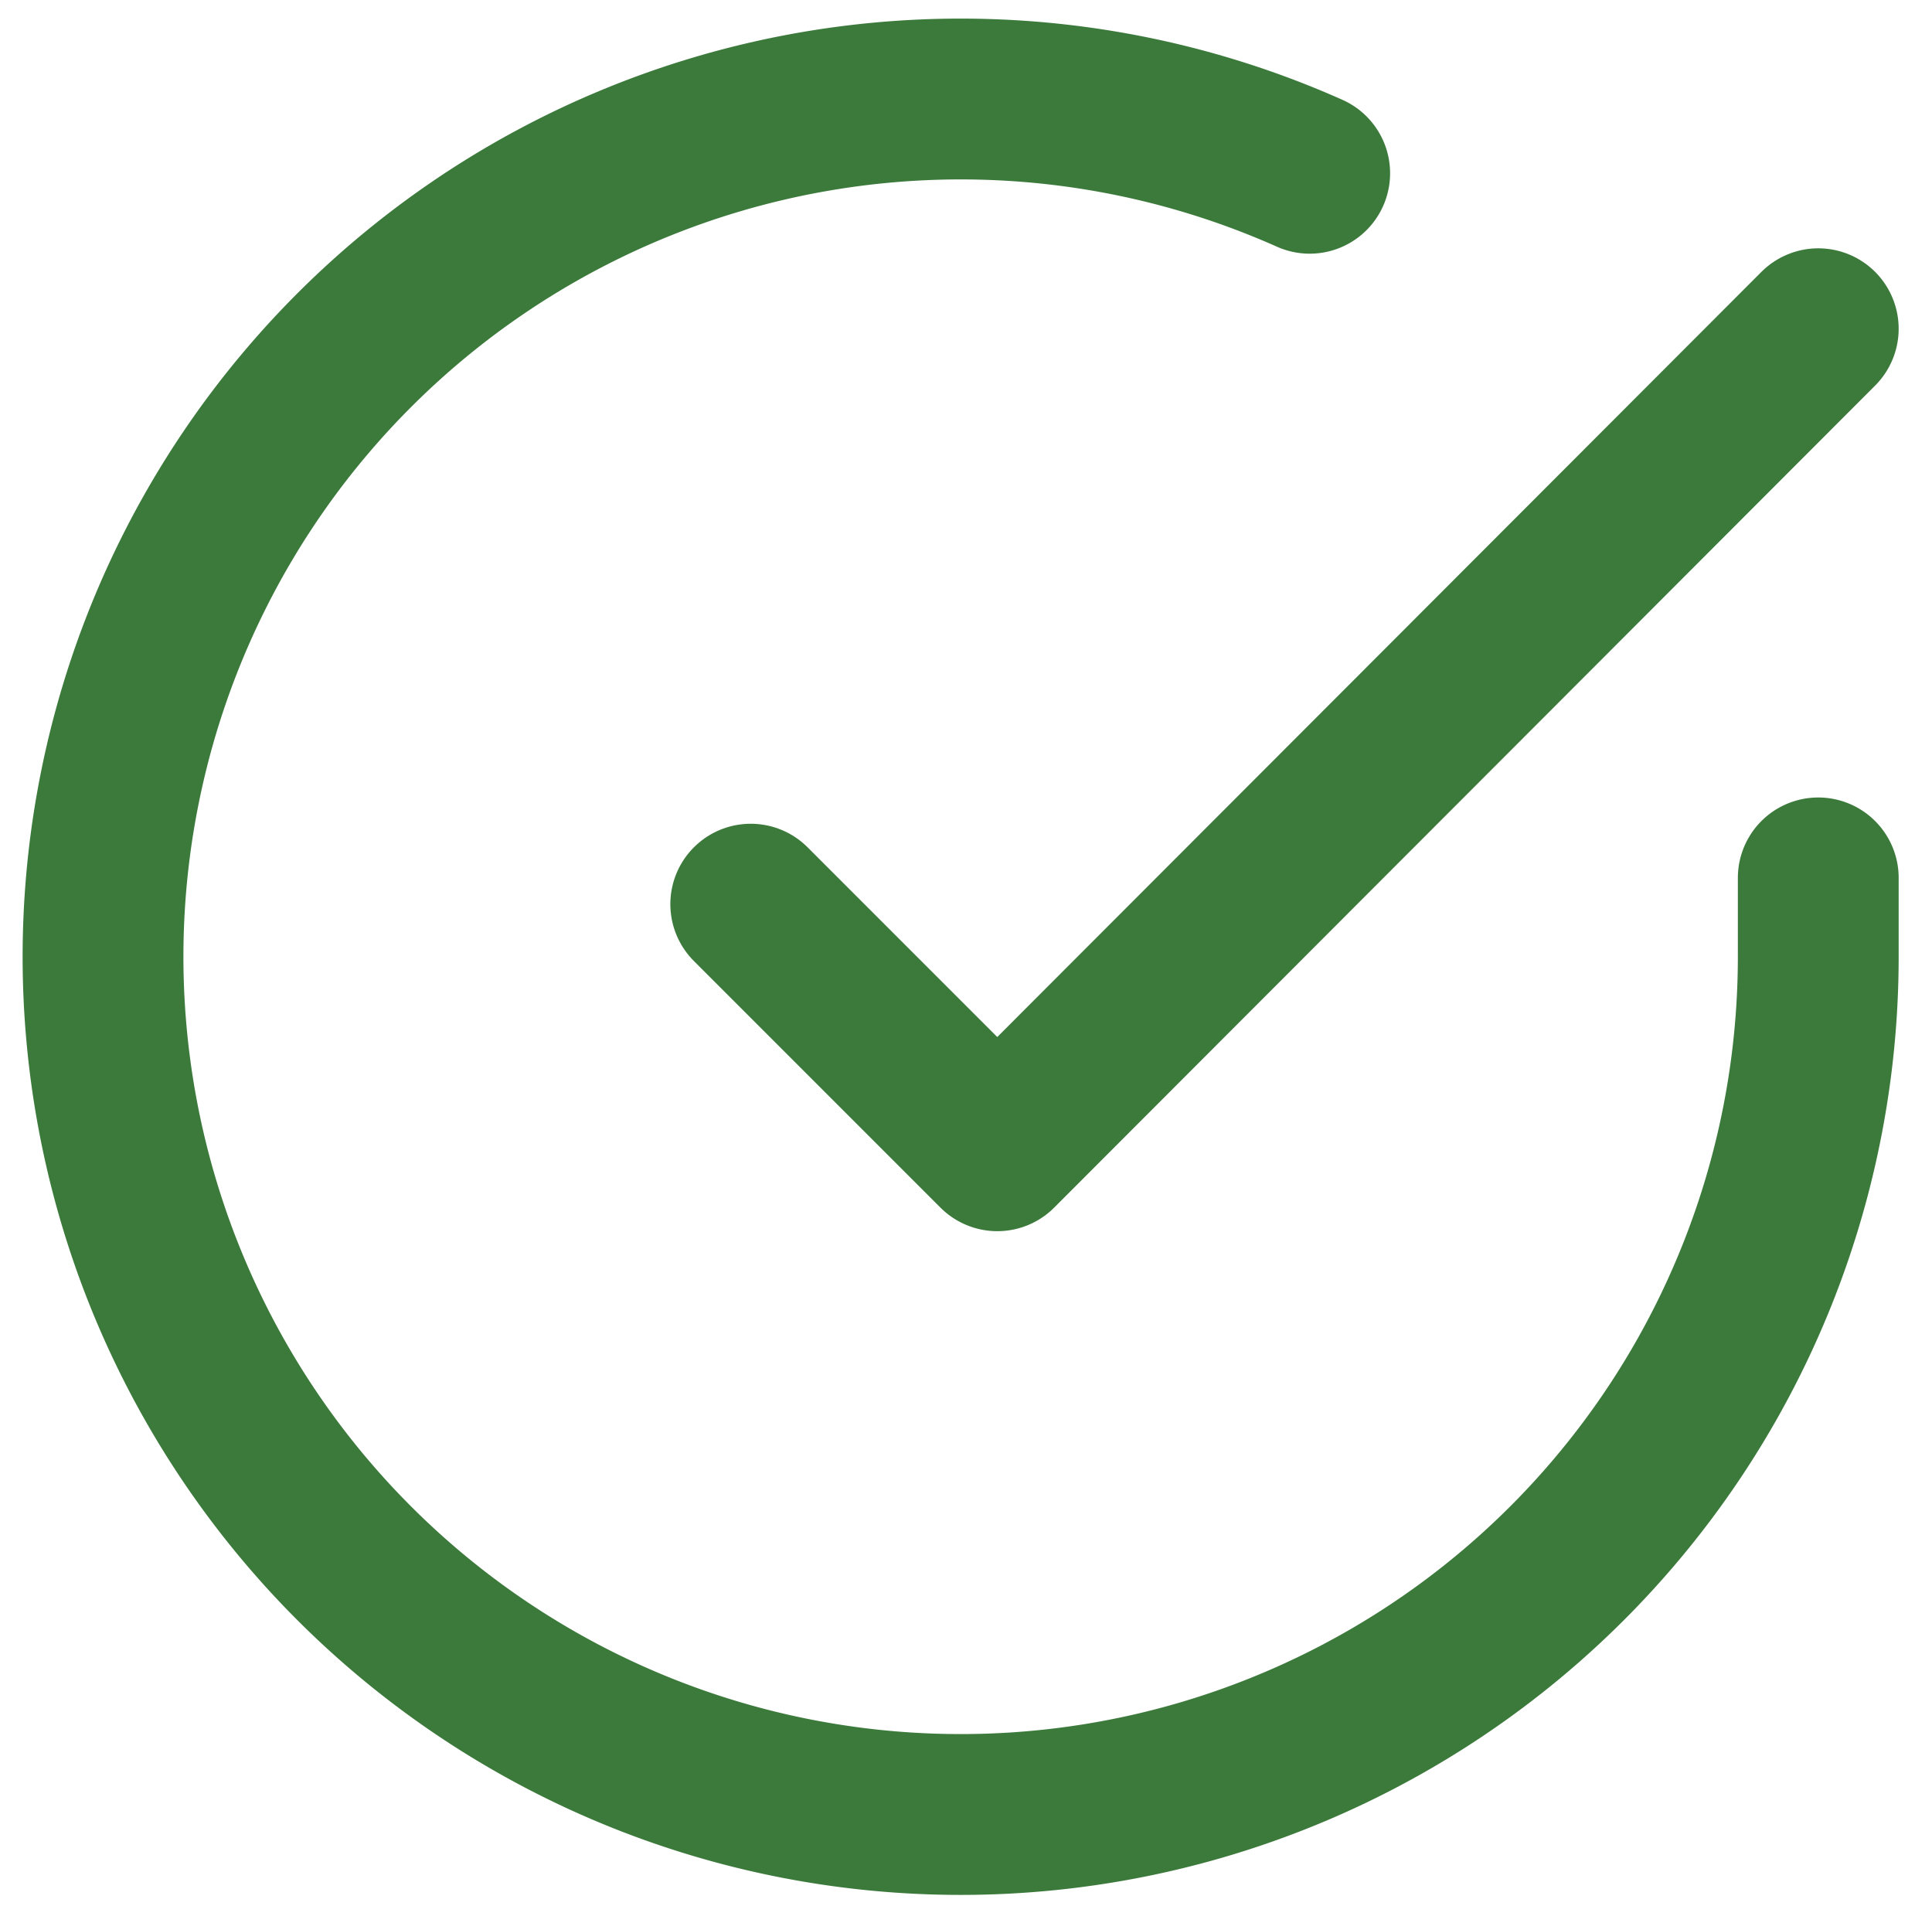 <svg xmlns="http://www.w3.org/2000/svg" width="18.022" height="17.779" viewBox="0 0 18.022 17.779"><defs><style>.a{fill:none;stroke:#3c7a3c;stroke-linecap:round;stroke-linejoin:round;stroke-width:1.5px;}</style></defs><g transform="translate(0.961 0.919)"><path class="a" d="M19,10.26V11a8,8,0,1,1-4.744-7.312" transform="translate(-3 -2.991)"/><path class="a" d="M23.458,6,15.8,13.667l-2.3-2.3" transform="translate(-7.458 -3.853)"/></g></svg>
